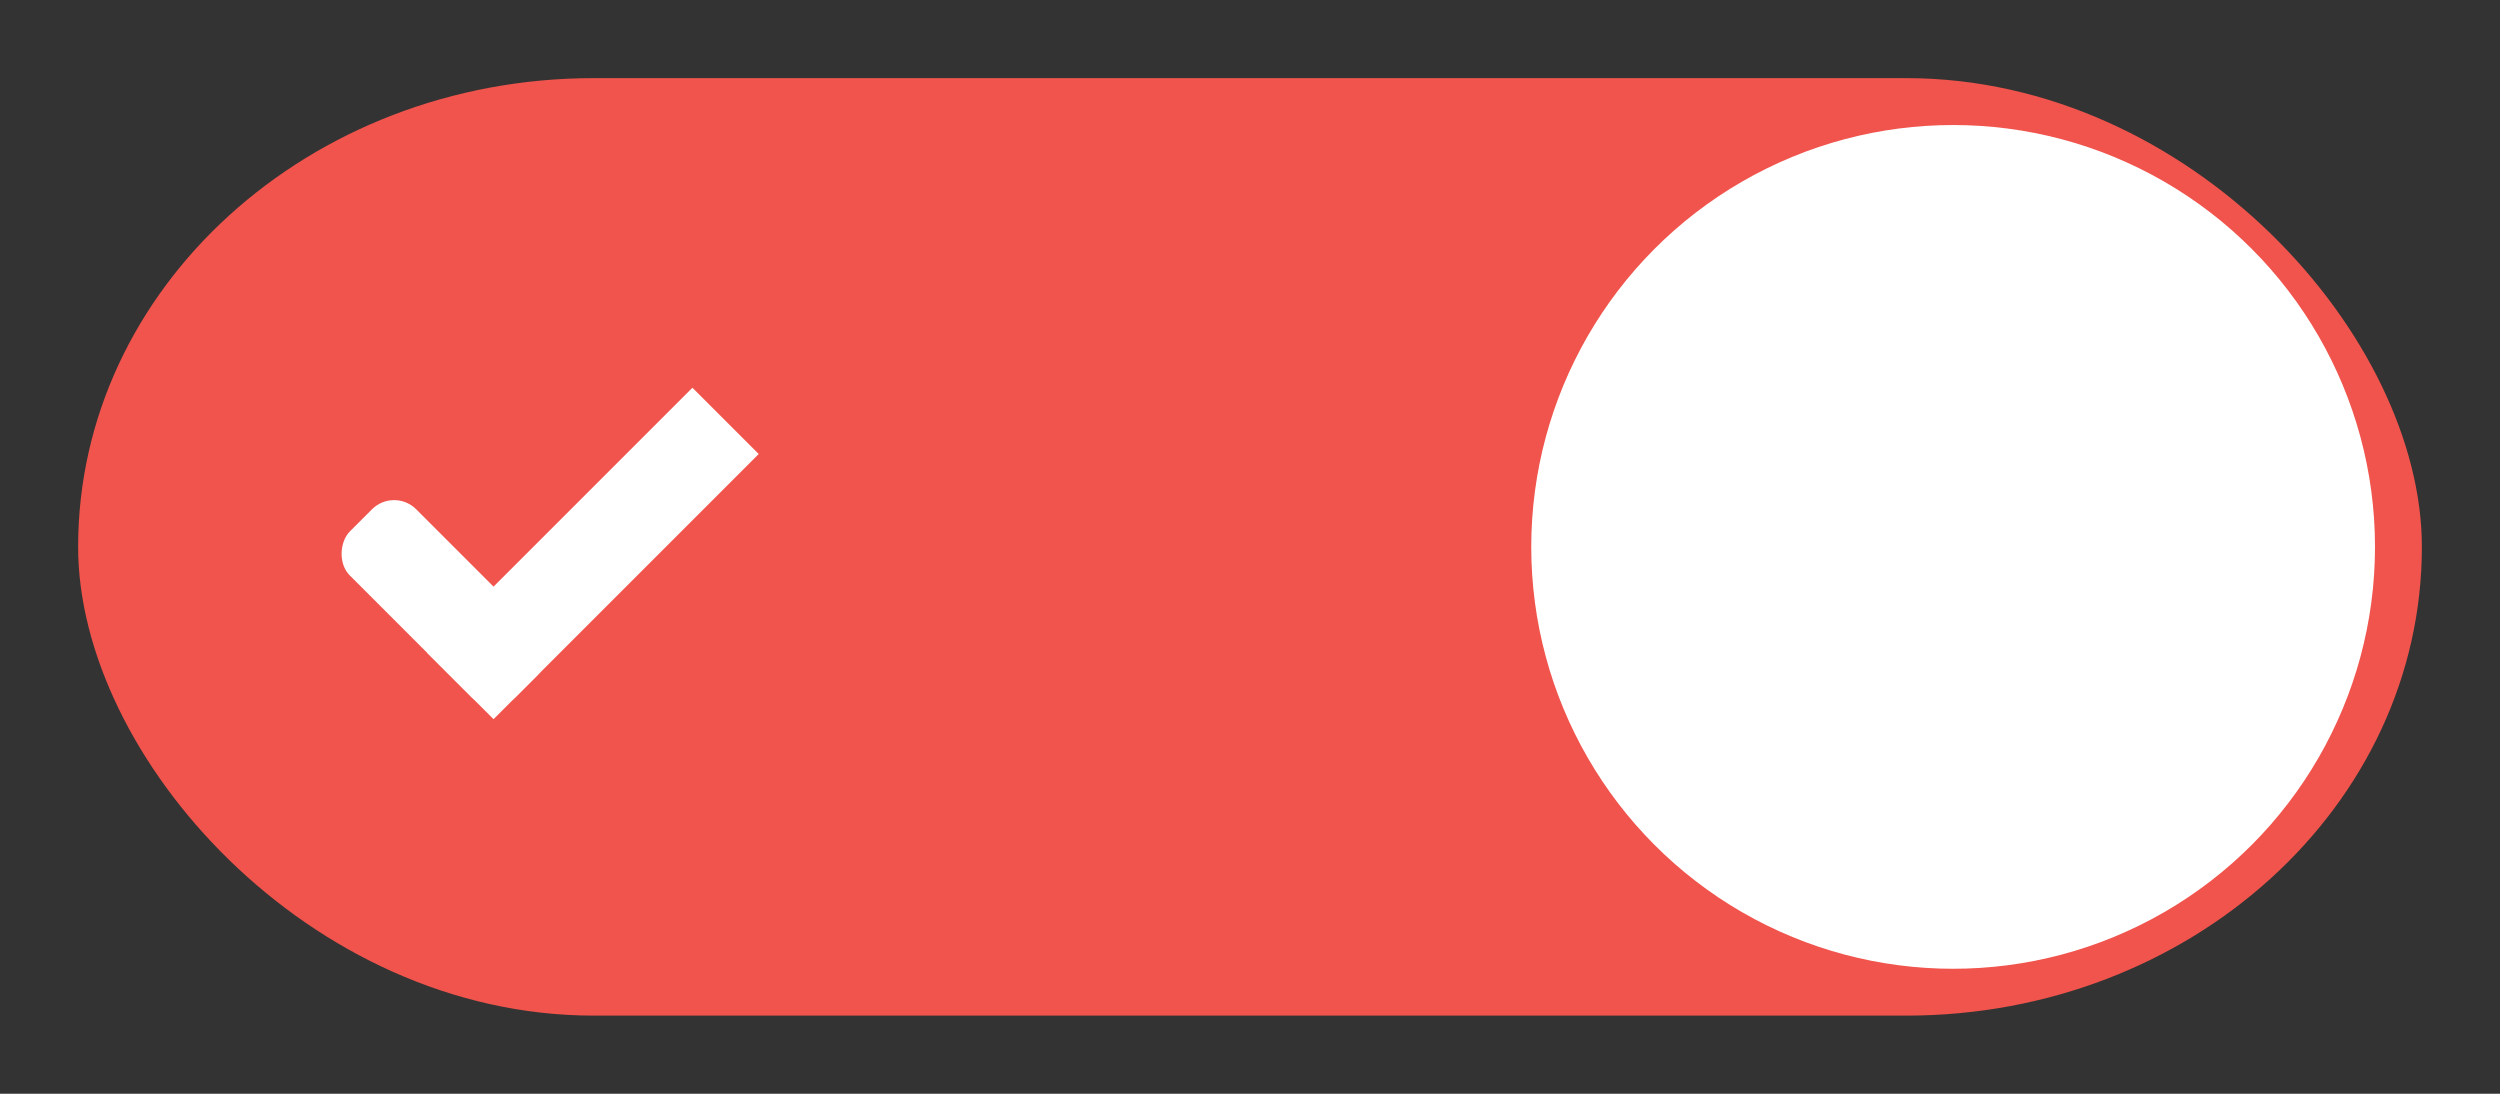 <svg xmlns="http://www.w3.org/2000/svg" xmlns:osb="http://www.openswatchbook.org/uri/2009/osb" xmlns:xlink="http://www.w3.org/1999/xlink" width="96" height="42" version="1.1" viewBox="0 0 96 42">
 <rect x="0" y="0" width="96" height="42" fill="#333333" stroke="none"/>
 <defs>
  <linearGradient id="linearGradient6567" x1="41" x2="41" y1="1032.362" y2="1050.362" gradientTransform="matrix(2,0,0,2,-161.28,-2047.374)" gradientUnits="userSpaceOnUse" xlink:href="#selected_fg_color"/>
  <linearGradient id="selected_fg_color" osb:paint="solid">
   <stop style="stop-color:#ffffff" offset="0"/>
  </linearGradient>
  <linearGradient id="linearGradient6569" x1="980.05" x2="980.05" y1="-456.095" y2="-454.095" gradientTransform="matrix(2,0,0,2,-2035.004,1038.479)" gradientUnits="userSpaceOnUse" xlink:href="#selected_fg_color"/>
  <linearGradient id="linearGradient6571" x1="981.55" x2="981.55" y1="-462.095" y2="-454.095" gradientTransform="matrix(2,0,0,2,-2035.004,1038.479)" gradientUnits="userSpaceOnUse" xlink:href="#selected_fg_color"/>
 </defs>
 <g transform="matrix(0.9,0,0,0.9,146.352,-10.815)">
  <rect width="100" height="40" x="-159.28" y="15.35" rx="22" ry="22" style="fill:#f0544c"/>
  <circle cx="-79.28" cy="35.351" r="18" style="fill:url(#linearGradient6567)"/>
  <rect style="fill:url(#linearGradient6569)" width="10" height="4" x="-79.9" y="126.29" rx="1.333" ry="1.333" transform="rotate(45)"/>
  <rect style="fill:url(#linearGradient6571)" width="4" height="16" x="-73.9" y="114.29" ry="0" transform="rotate(45)"/>
 </g>
</svg>
